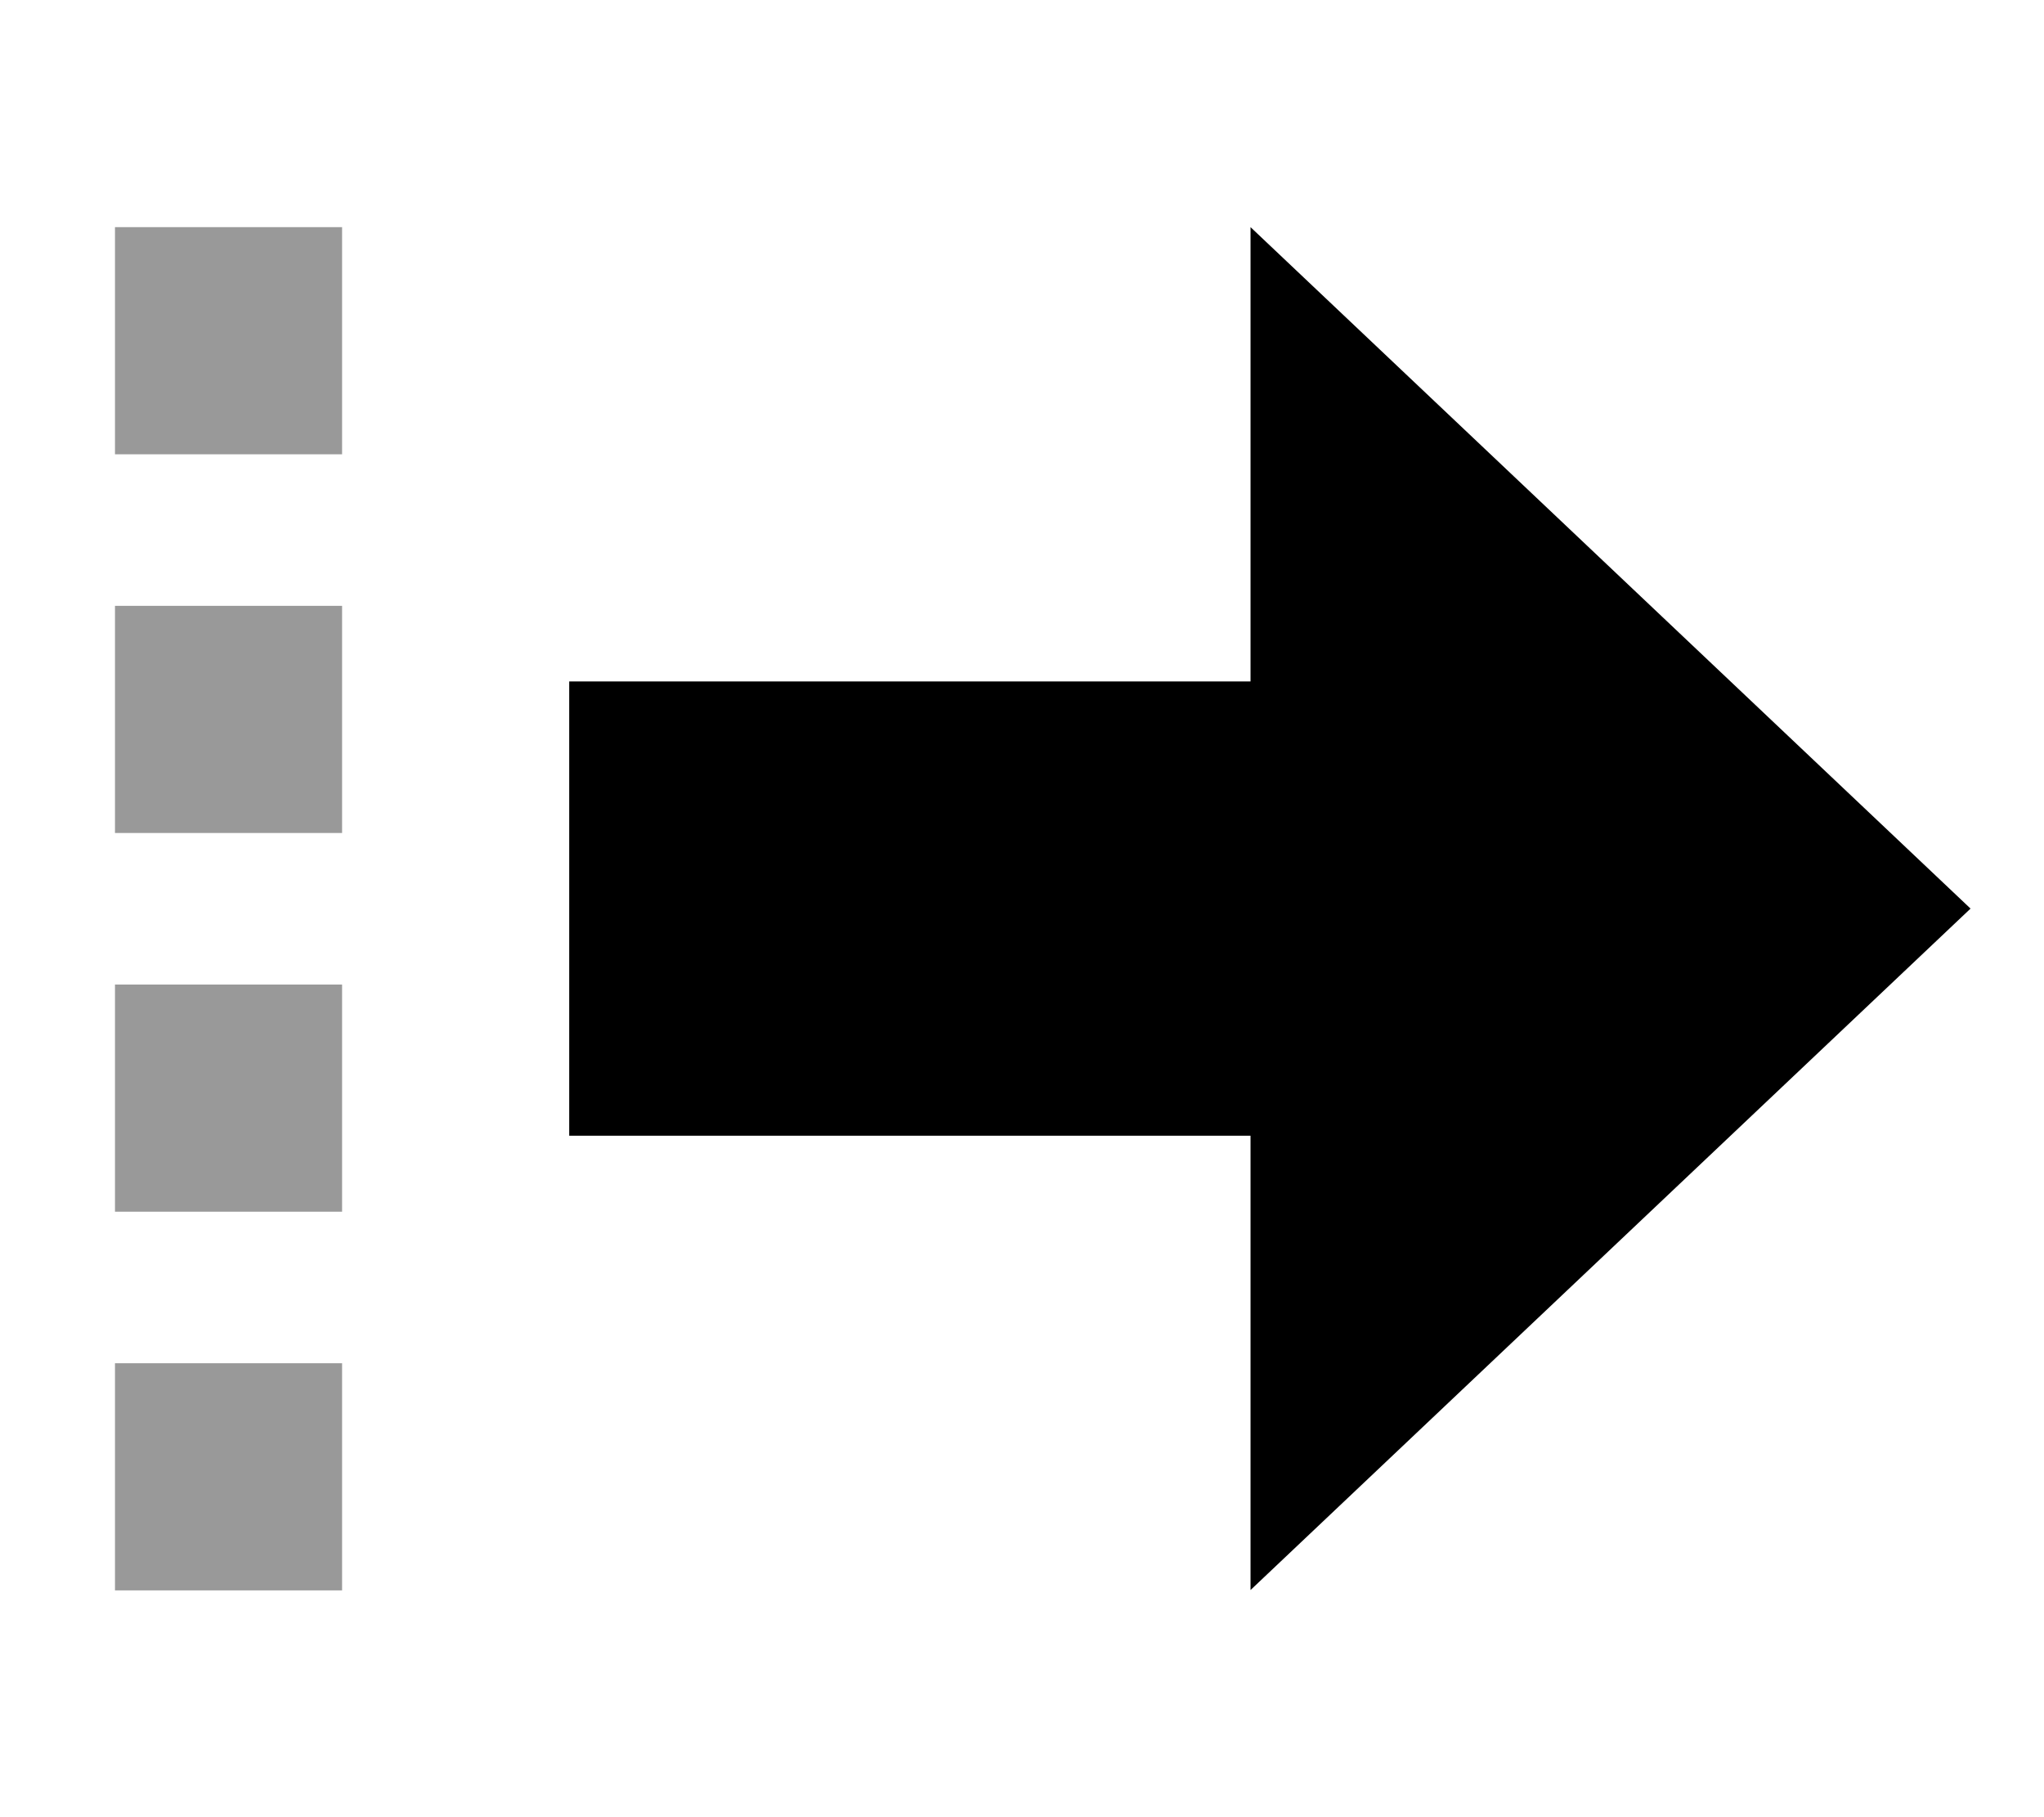 <svg fill="currentColor" xmlns="http://www.w3.org/2000/svg" viewBox="0 0 576 512"><!--! Font Awesome Pro 7.1.0 by @fontawesome - https://fontawesome.com License - https://fontawesome.com/license (Commercial License) Copyright 2025 Fonticons, Inc. --><path opacity=".4" fill="currentColor" d="M32.4 64l0 64 64 0 0-64-64 0zm0 106.7l0 64 64 0 0-64-64 0zm0 106.7l0 64 64 0 0-64-64 0zm0 106.7l0 64 64 0 0-64-64 0z"/><path fill="currentColor" d="M555.3 256l-202.9-192 0 128-192 0 0 128 192 0 0 128 202.9-192z"/></svg>
